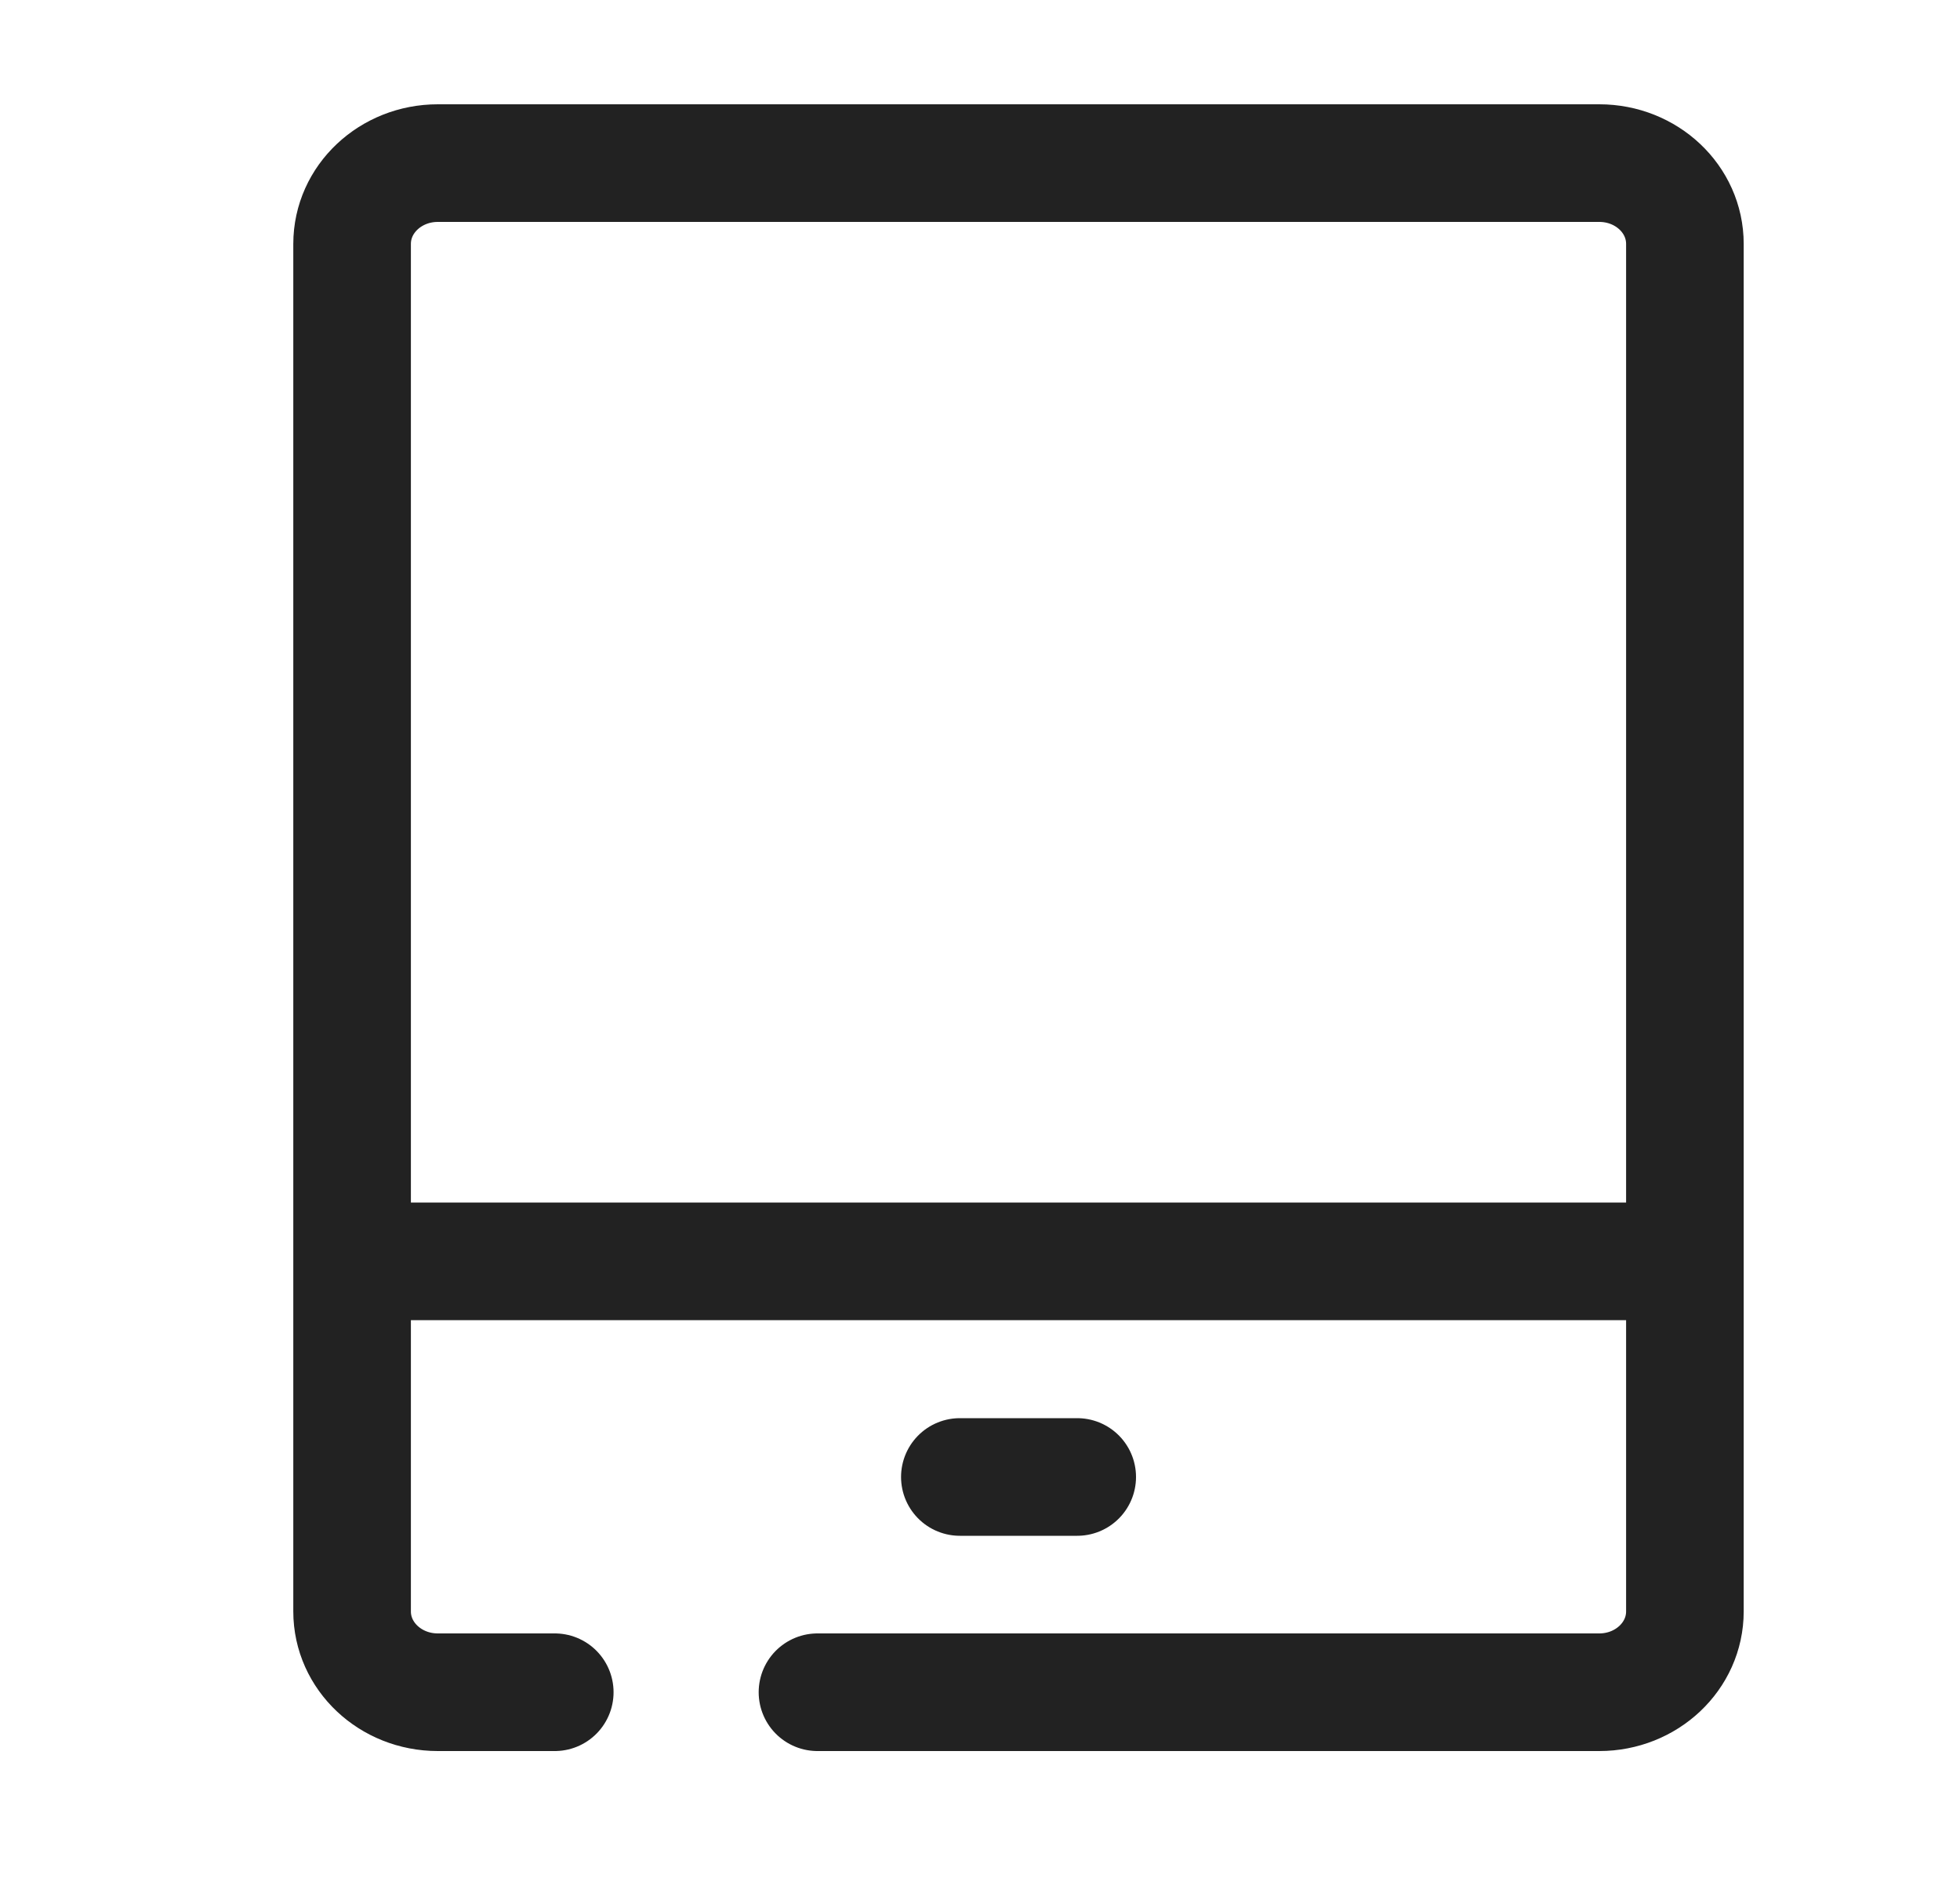 <svg xmlns="http://www.w3.org/2000/svg" width="25" height="24" viewBox="0 0 25 24">
    <g fill="none" fill-rule="evenodd">
        <g>
            <g>
                <g>
                    <path d="M0 24L24 24 24 0 0 0z" transform="translate(-21 -554) translate(0 448) translate(21.951 106)"/>
                    <path stroke="#222" stroke-linecap="round" stroke-width="1.5" d="M6.125 21.58H4.633c-.604 0-1.093-.461-1.093-1.03V3.11c0-.57.49-1.03 1.093-1.03h14.815c.603 0 1.092.46 1.092 1.03v17.44c0 .569-.489 1.03-1.092 1.03H9.476M11.292 18.835L12.789 18.835M3.902 16.085L20.179 16.085" transform="translate(-21 -554) translate(0 448) translate(21.951 106)"/>
                </g>
            </g>
        </g>
    </g>
</svg>
